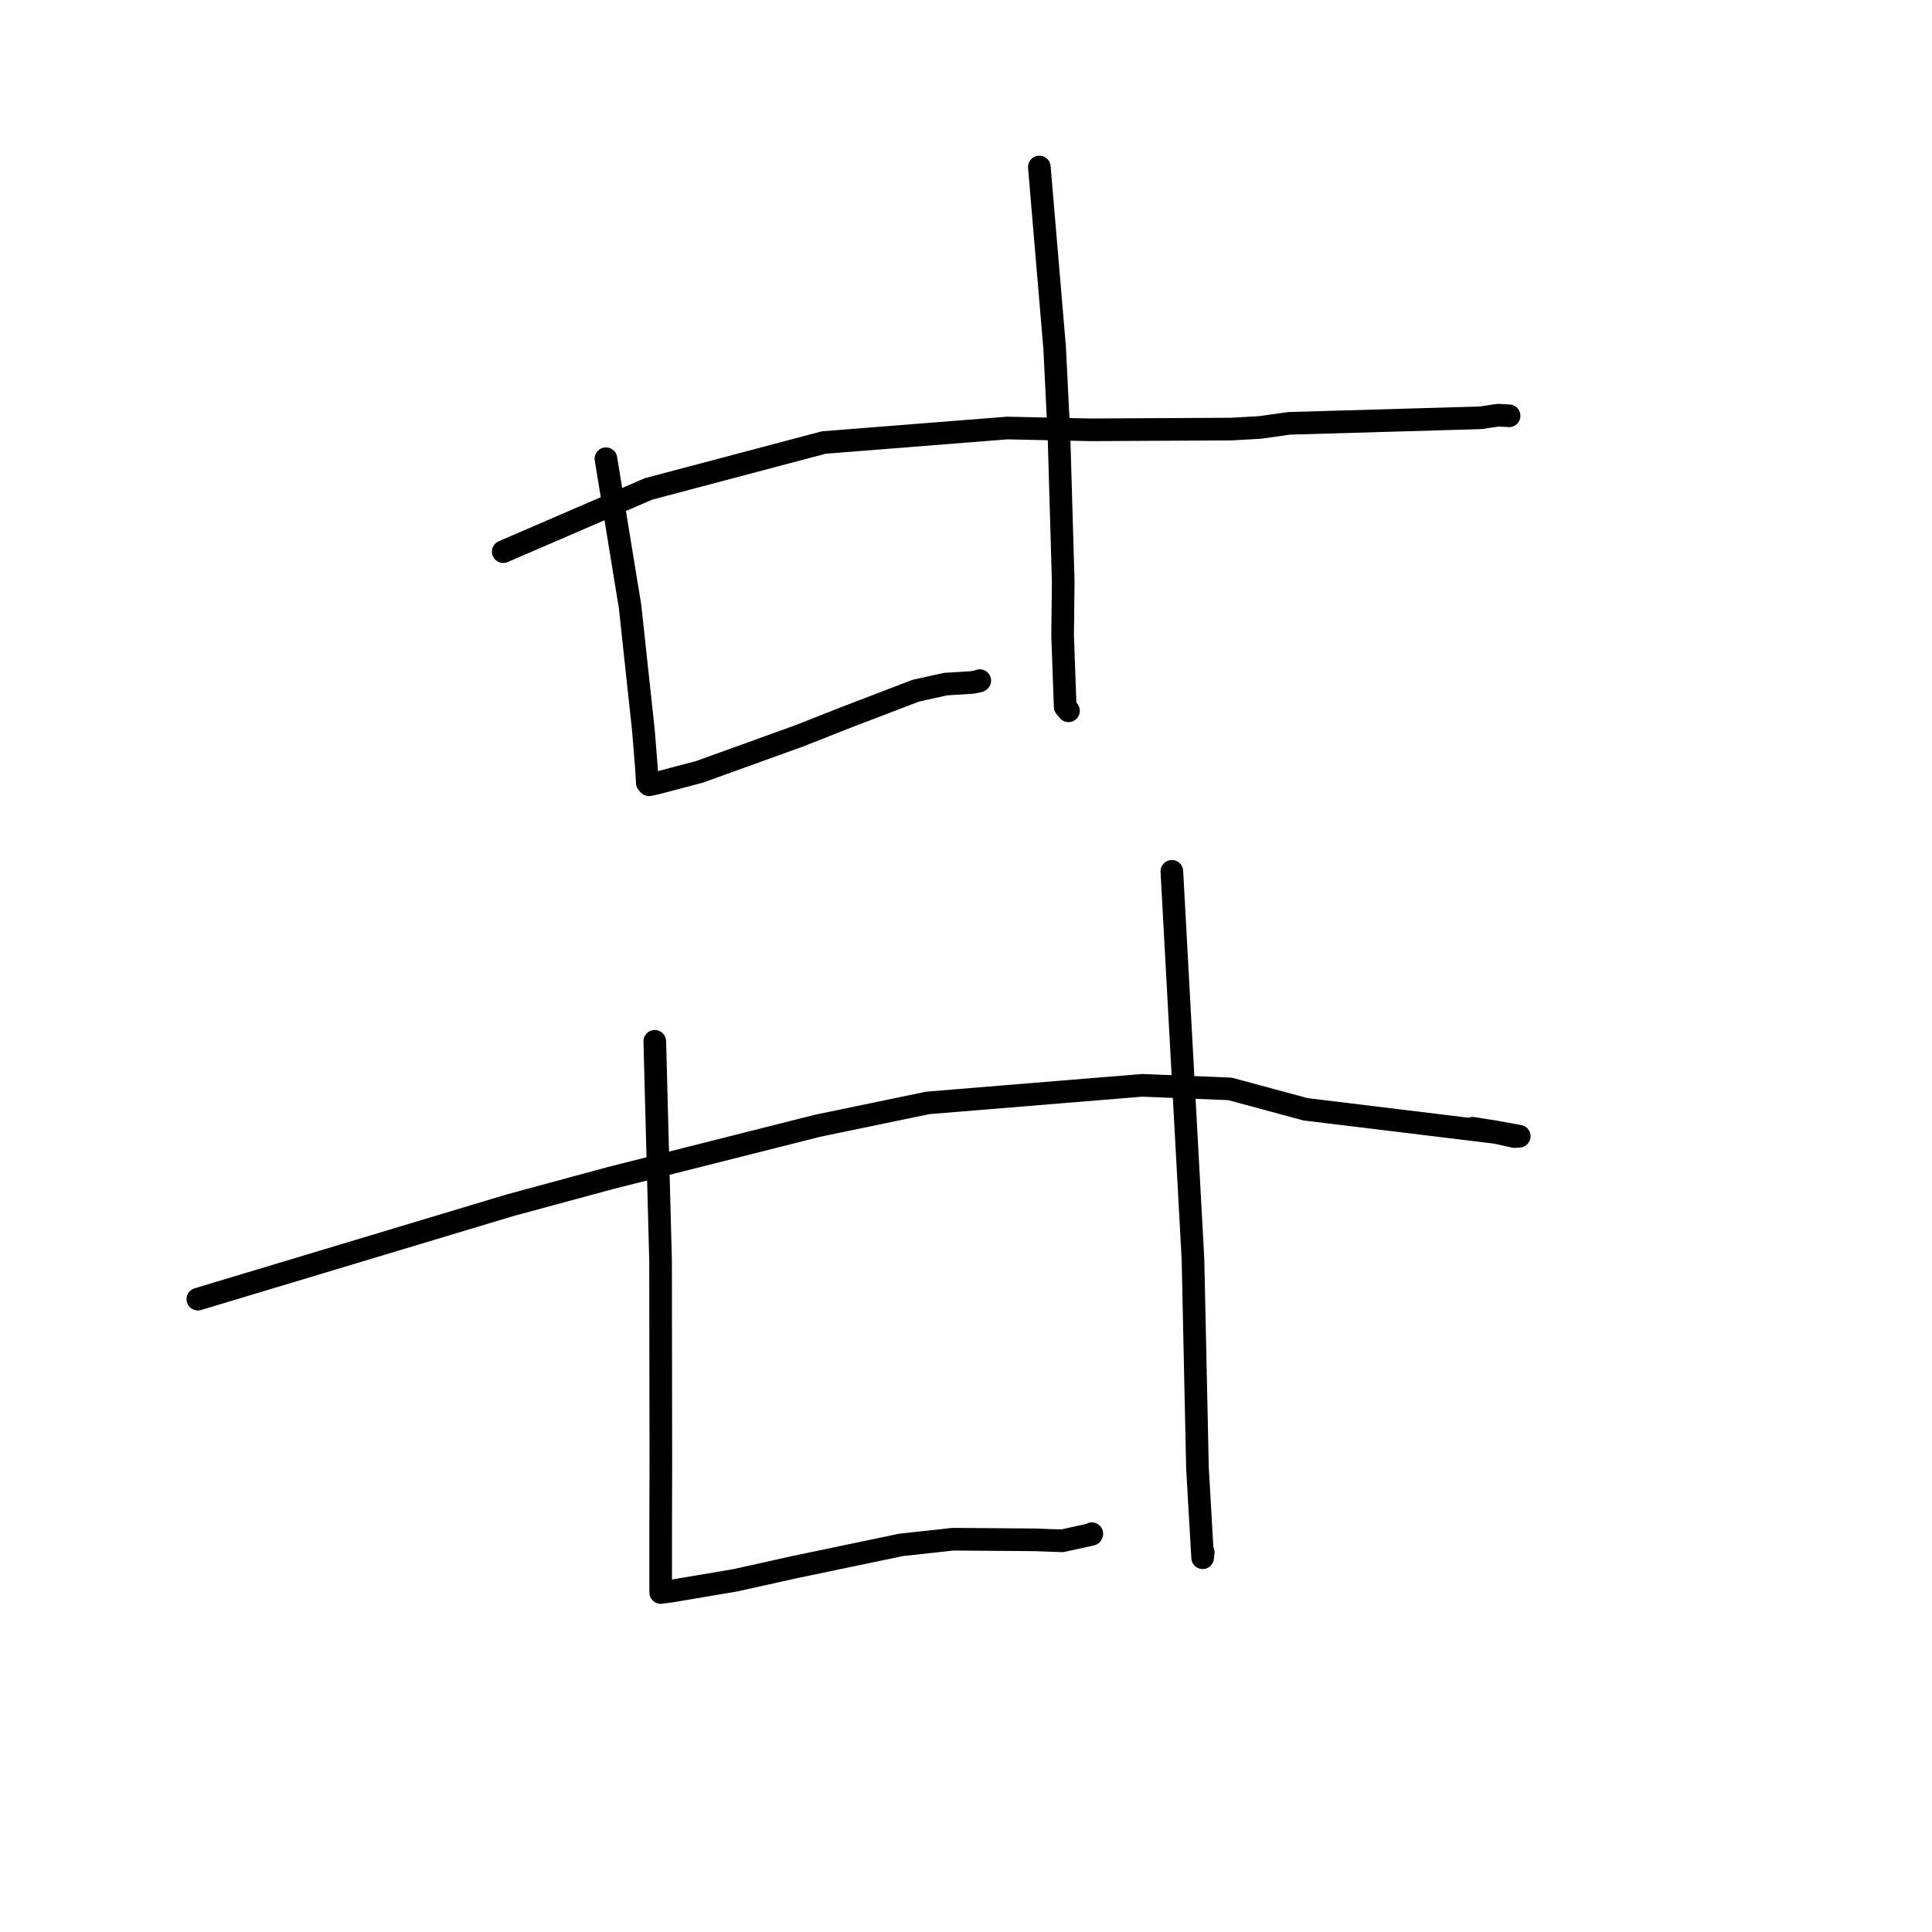 <?xml version="1.0" standalone="no"?>
    <svg width="256" height="256" xmlns="http://www.w3.org/2000/svg" version="1.1">
    <polyline stroke="black" stroke-width="3" stroke-linecap="round" fill="transparent" stroke-linejoin="round" points="66.682 73.096 76.304 68.941 85.927 64.786 109.152 58.636 133.458 56.715 144.506 56.954 163.178 56.855 166.961 56.64 170.815 56.096 196.211 55.36 198.509 55.012 199.948 55.095 199.958 55.095 199.961 55.096 199.962 55.096 " />
        <polyline stroke="black" stroke-width="3" stroke-linecap="round" fill="transparent" stroke-linejoin="round" points="80.29 60.784 81.89 70.586 83.49 80.387 85.258 96.806 85.646 101.606 85.775 103.729 85.974 103.961 85.997 103.988 86.798 103.82 87.808 103.564 92.682 102.276 105.882 97.513 112.103 95.058 121.355 91.517 125.31 90.646 128.812 90.431 129.729 90.246 129.824 90.187 " />
        <polyline stroke="black" stroke-width="3" stroke-linecap="round" fill="transparent" stroke-linejoin="round" points="137.717 22.126 138.73 34.089 139.743 46.052 140.317 57.62 140.882 77.069 140.803 84.214 141.143 93.652 141.549 94.149 141.579 94.186 " />
        <polyline stroke="black" stroke-width="3" stroke-linecap="round" fill="transparent" stroke-linejoin="round" points="26.216 172.145 46.87 165.931 67.525 159.718 80.865 156.103 108.391 149.157 122.948 146.139 151.338 143.812 162.975 144.283 172.976 146.984 198.206 150.054 200.688 150.603 201.312 150.557 198.06 149.962 195.127 149.5 " />
        <polyline stroke="black" stroke-width="3" stroke-linecap="round" fill="transparent" stroke-linejoin="round" points="86.762 137.977 87.145 152.512 87.528 167.047 87.565 193.871 87.543 202.16 87.541 209.151 87.546 210.833 87.547 211 87.547 211.014 88.904 210.837 97.374 209.408 105.393 207.629 119.381 204.707 126.294 203.953 137.119 204.036 140.735 204.166 144.627 203.311 144.672 203.223 " />
        <polyline stroke="black" stroke-width="3" stroke-linecap="round" fill="transparent" stroke-linejoin="round" points="155.277 115.454 156.677 141.154 158.076 166.854 158.671 194.539 159.357 206.406 159.434 205.688 " />
        </svg>